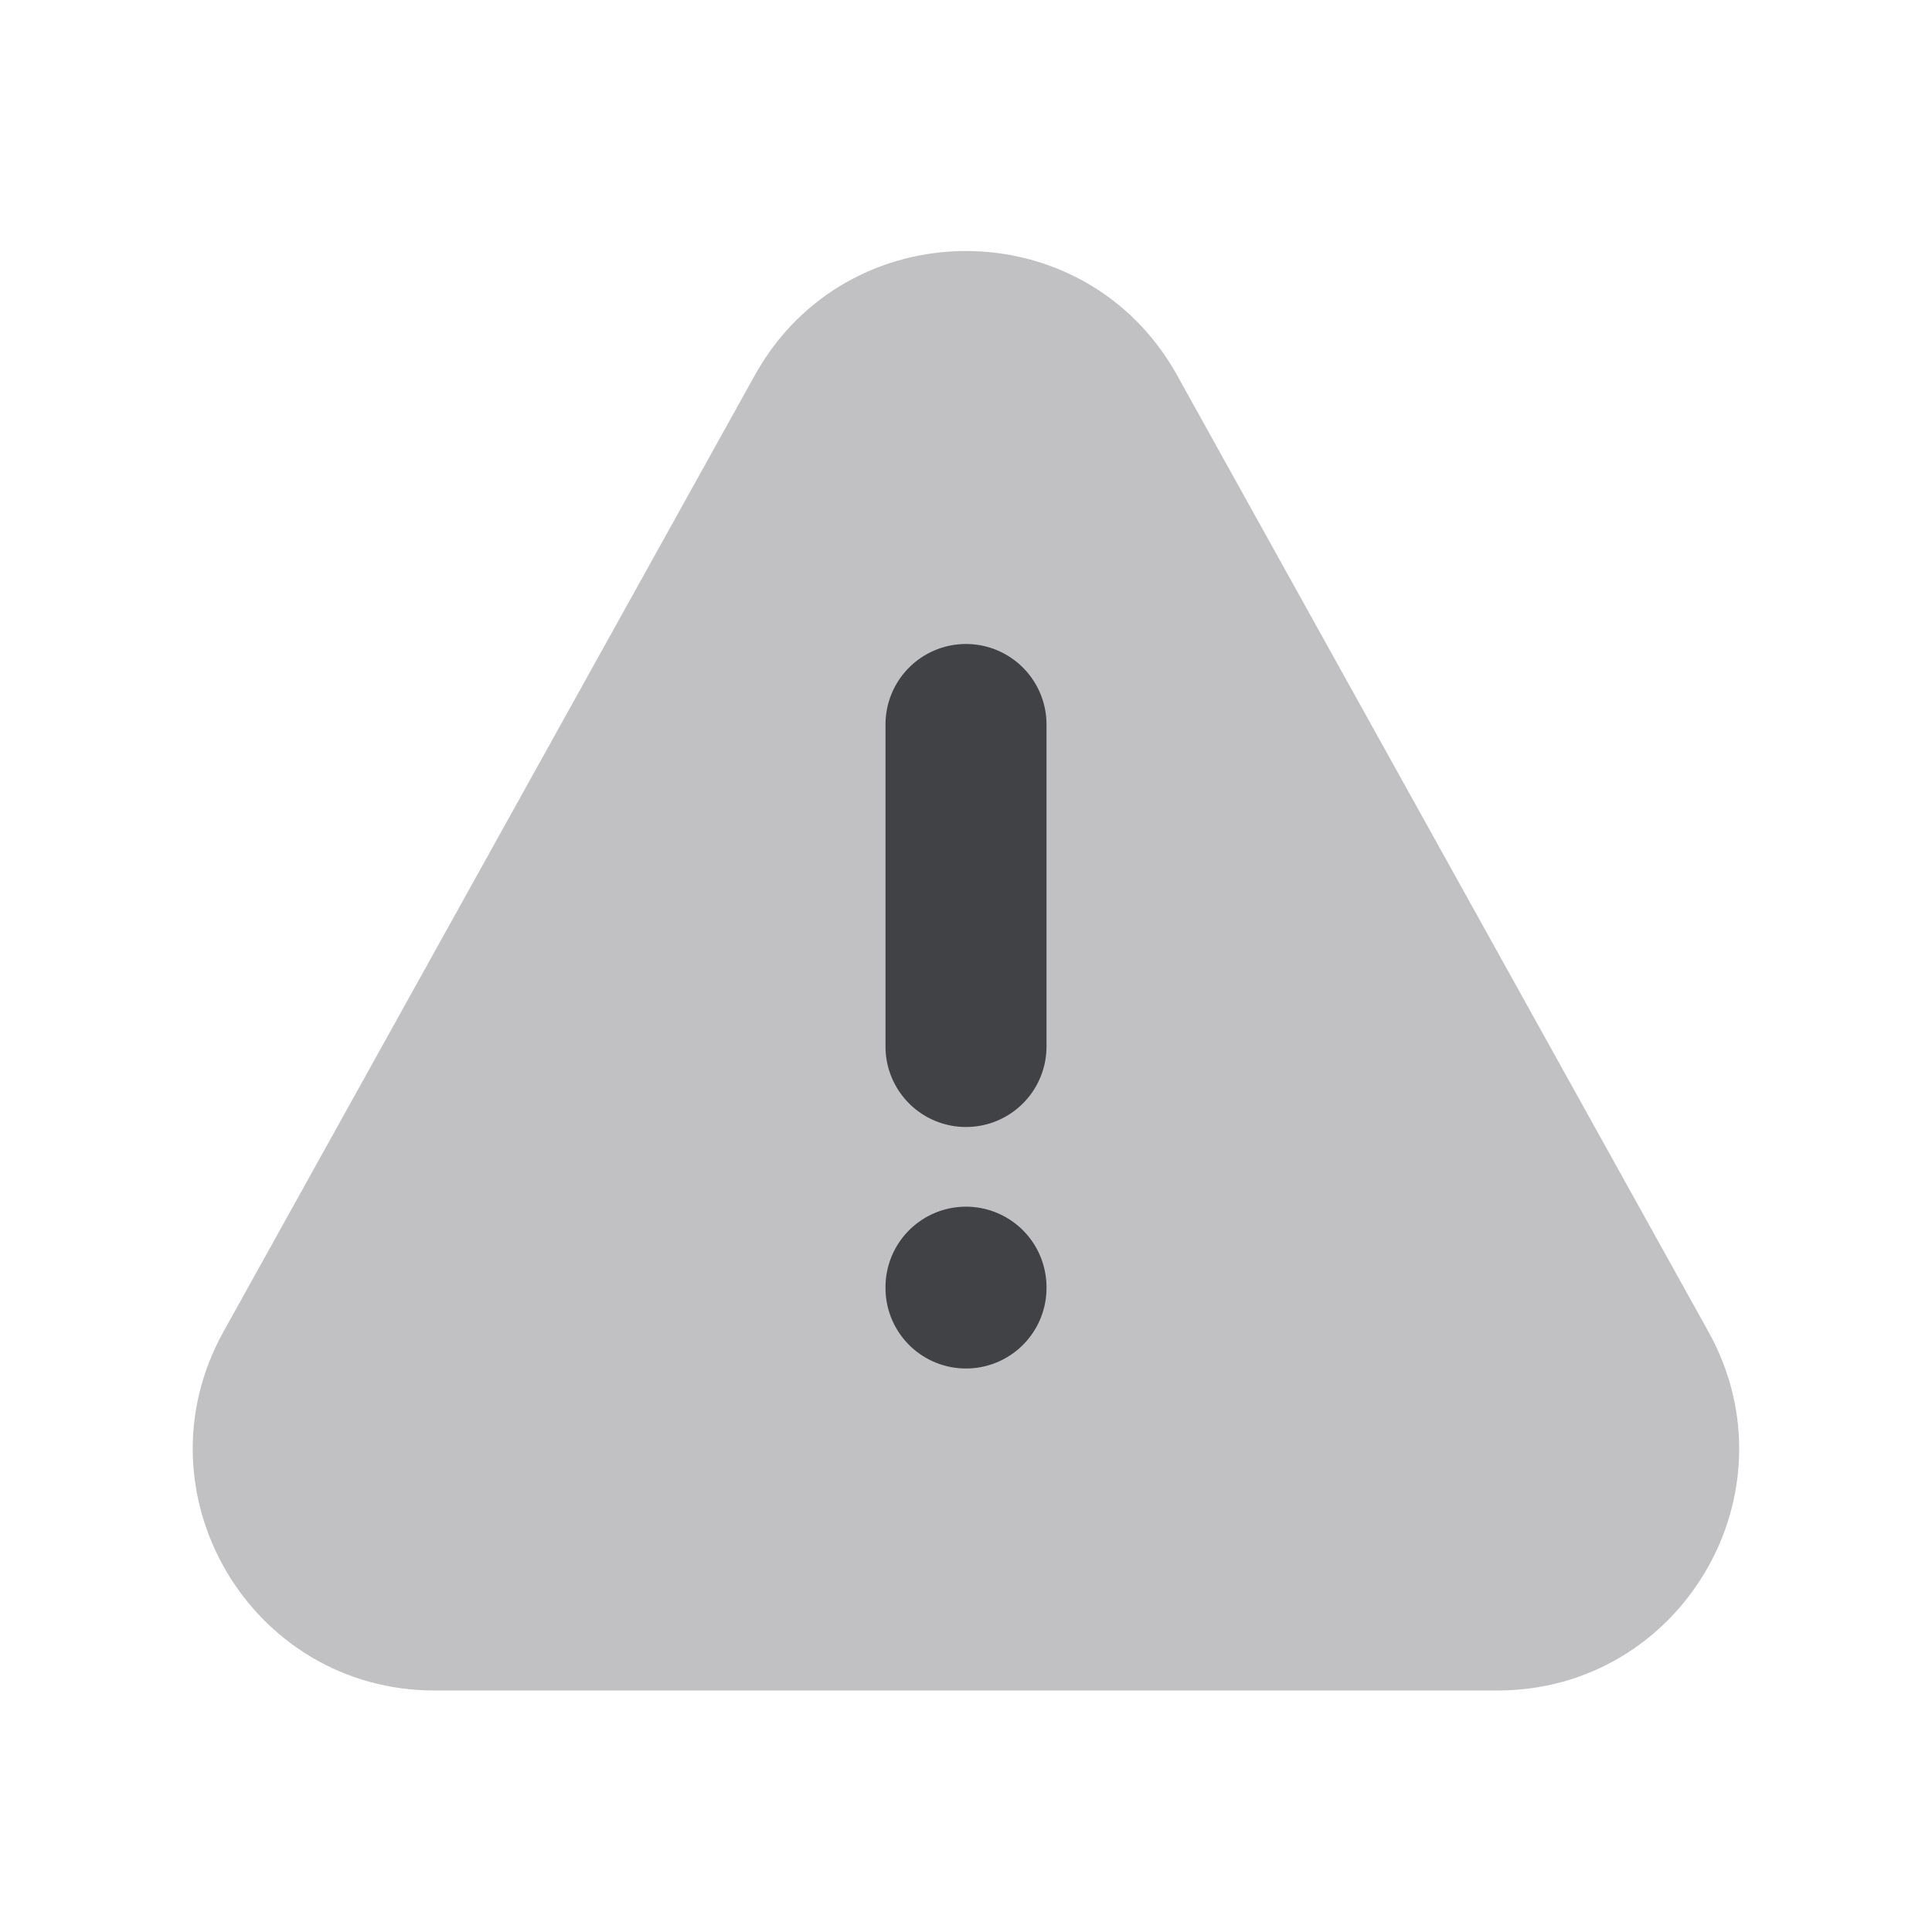 <svg xmlns="http://www.w3.org/2000/svg" width="24" height="24" fill="none" viewBox="0 0 24 24"><path fill="#C1C1C4" fill-rule="evenodd" d="M9.377 4.661c1.143-2.057 4.102-2.057 5.245 0l6.601 11.882c1.111 2-.335 4.457-2.622 4.457H5.399c-2.288 0-3.734-2.457-2.623-4.457L9.377 4.661Z" clip-rule="evenodd"/><path fill="#414245" fill-rule="evenodd" d="M12 8a1 1 0 0 1 1 1v4a1 1 0 1 1-2 0V9a1 1 0 0 1 1-1Zm0 6.99a1 1 0 0 1 1 1V16a1 1 0 1 1-2 0v-.01a1 1 0 0 1 1-1Z" clip-rule="evenodd"/></svg>